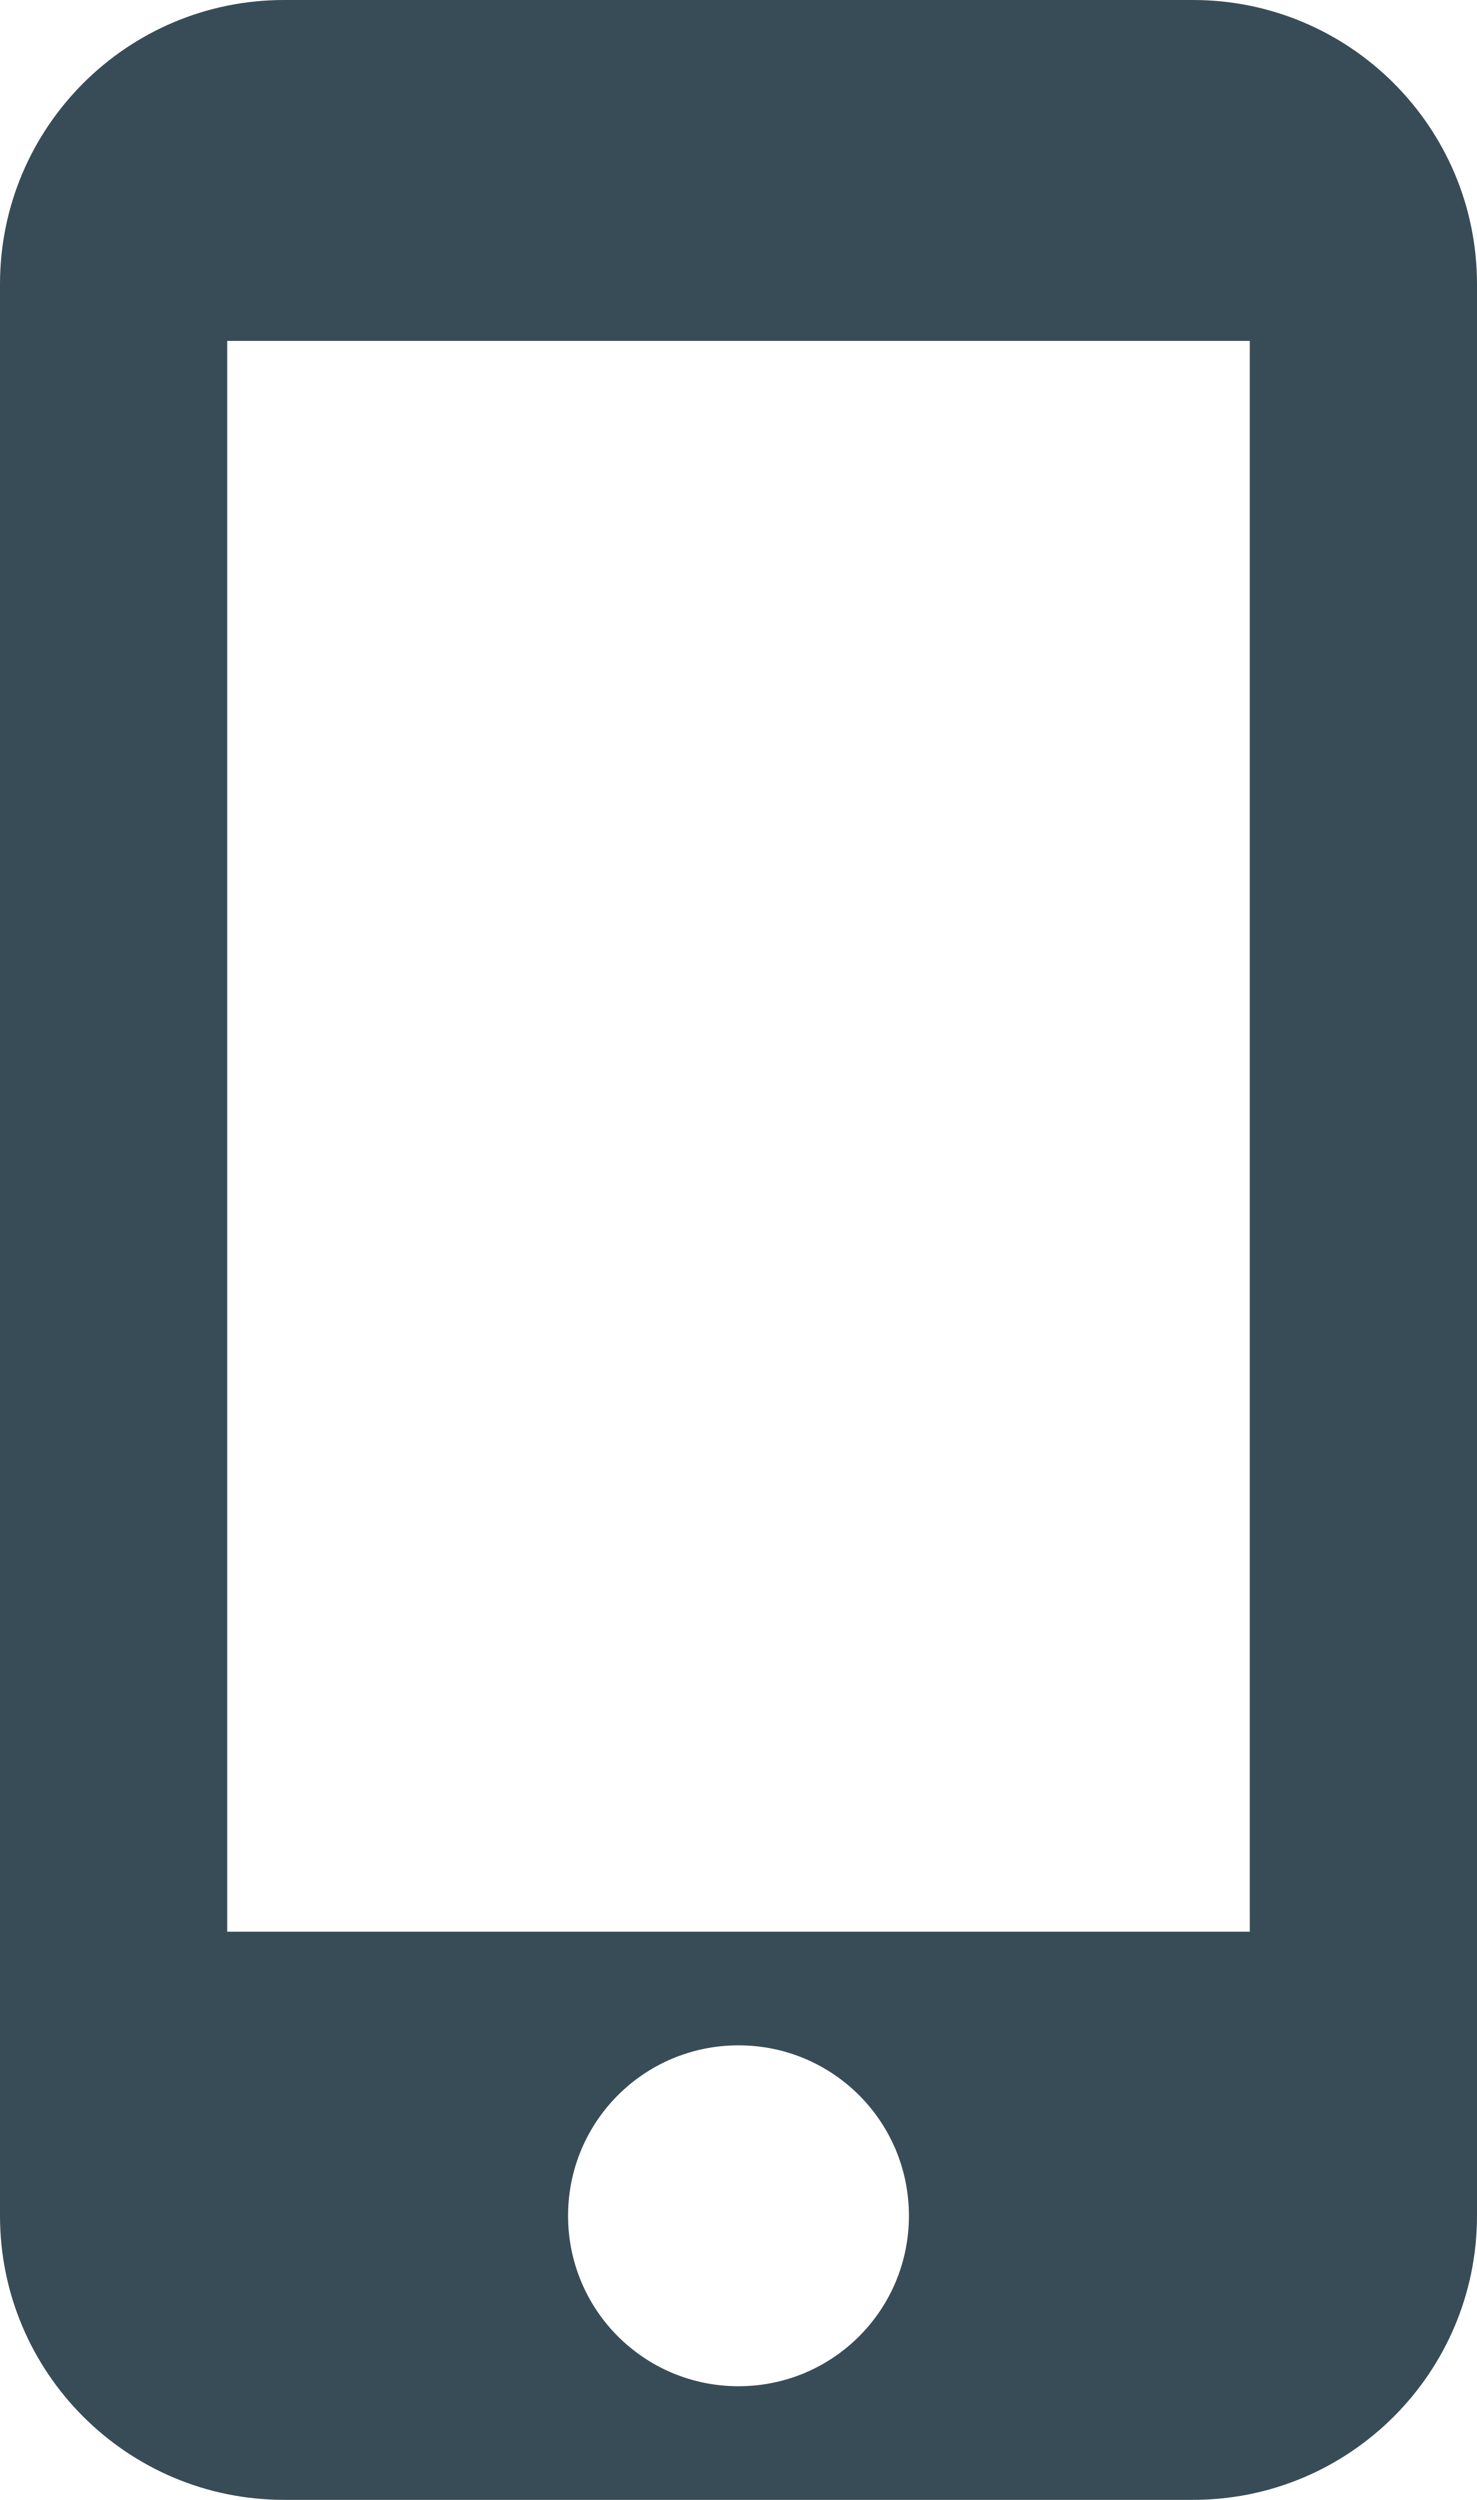 <?xml version="1.0" encoding="UTF-8"?>
<svg width="13px" height="22px" viewBox="0 0 13 22" version="1.1" xmlns="http://www.w3.org/2000/svg" xmlns:xlink="http://www.w3.org/1999/xlink">
    <!-- Generator: Sketch 51.1 (57501) - http://www.bohemiancoding.com/sketch -->
    <title>Icon/24/mobile</title>
    <desc>Created with Sketch.</desc>
    <defs></defs>
    <g id="How-it-Works" stroke="none" stroke-width="1" fill="none" fill-rule="evenodd">
        <g id="How-it-Works---Redesign" transform="translate(-761, -1948)">
            <g id="Icon/24/mobile-dark" transform="translate(756, 1947)">
                <g id="Shape">
                    <polygon points="0 0 24 0 24 24 0 24"></polygon>
                    <path d="M15.5,1 L7.5,1 C6.12,1 5,2.12 5,3.5 L5,20.5 C5,21.88 6.12,23 7.5,23 L15.5,23 C16.88,23 18,21.88 18,20.5 L18,3.5 C18,2.12 16.88,1 15.5,1 Z M11.5,22 C10.67,22 10,21.33 10,20.5 C10,19.67 10.67,19 11.5,19 C12.33,19 13,19.67 13,20.5 C13,21.33 12.33,22 11.5,22 Z M16,18 L7,18 L7,4 L16,4 L16,18 Z" fill="#384C57" fill-rule="nonzero"></path>
                </g>
            </g>
        </g>
    </g>
</svg>